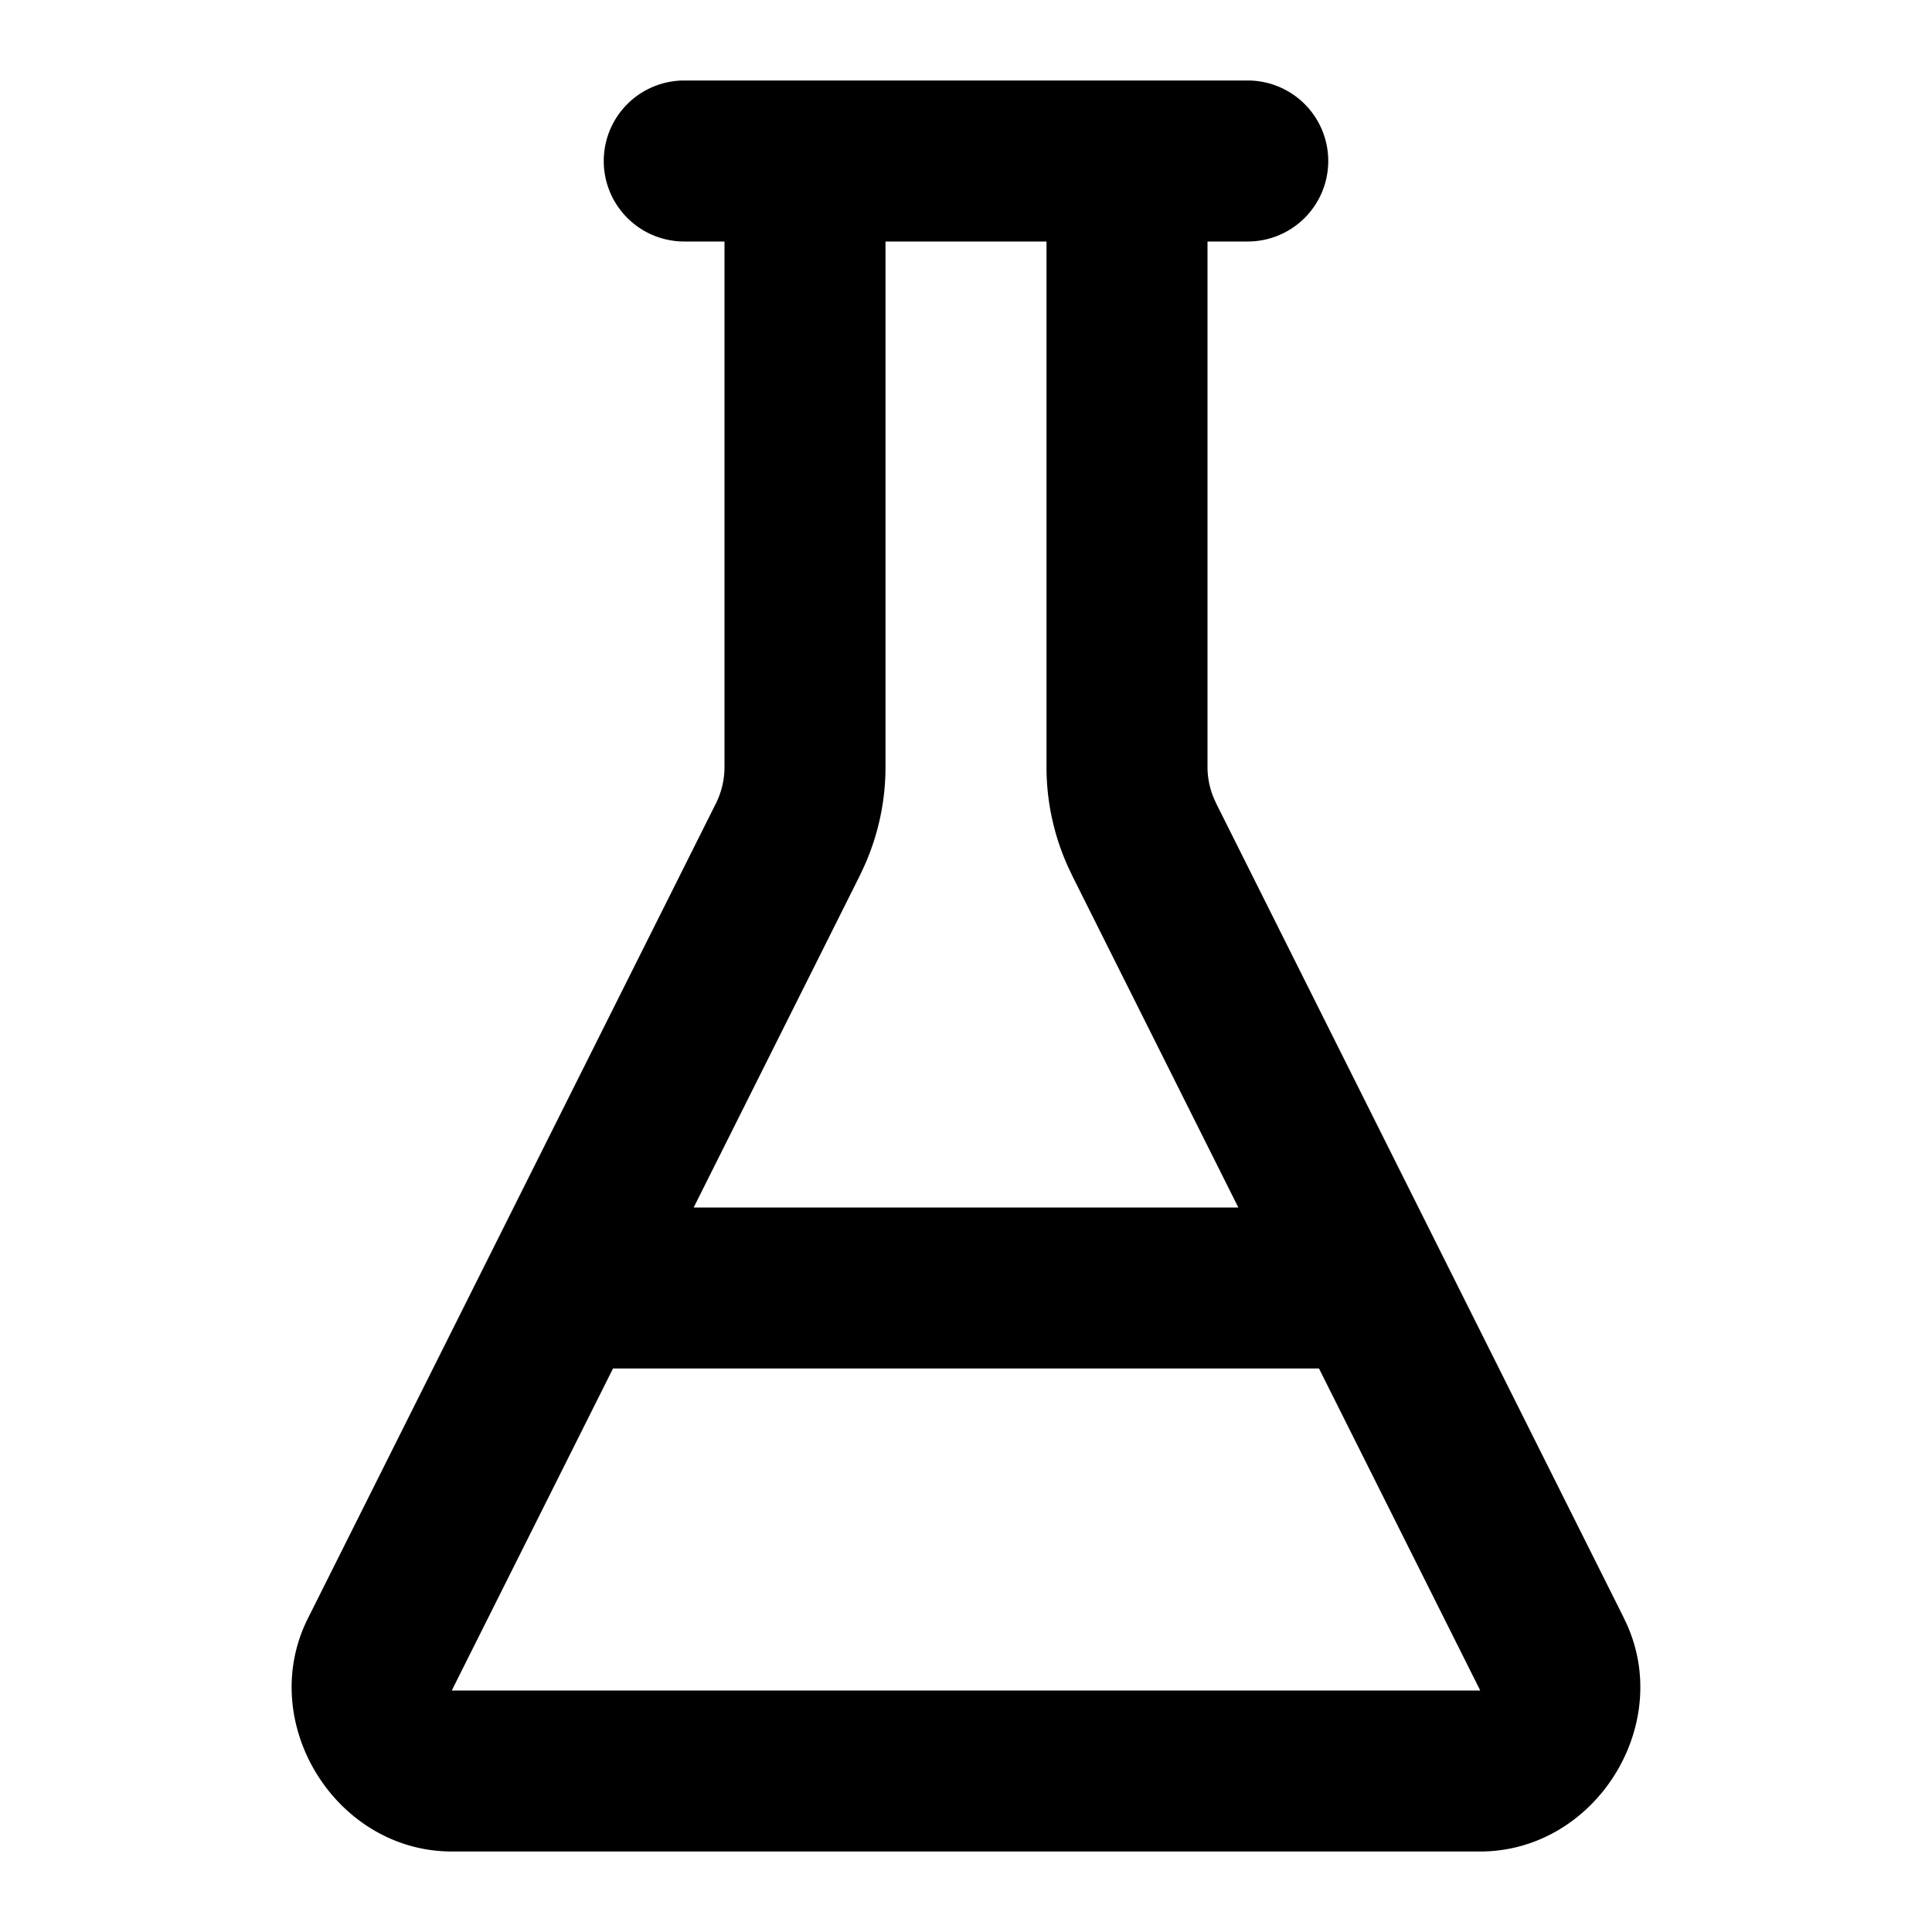 <svg xmlns="http://www.w3.org/2000/svg" width="24" height="24" viewBox="0 0 24 24"><path d="M8.5 1a1 1 0 0 0-1 1 1 1 0 0 0 1 1H9v6.527c0 .156-.036.31-.105.45L3.826 20.102c-.652 1.297.349 2.908 1.801 2.898h12.746c1.452.01 2.453-1.601 1.8-2.898V20.1L15.106 9.977v-.002A1 1 0 0 1 15 9.527V3h.5a1 1 0 0 0 1-1 1 1 0 0 0-1-1zM11 3h2v6.525a3 3 0 0 0 .316 1.344v.002L15.383 15H8.617l2.067-4.129v-.002A3 3 0 0 0 11 9.525zM7.615 17h8.77l2.002 3.998V21H5.613v-.002z"/></svg>